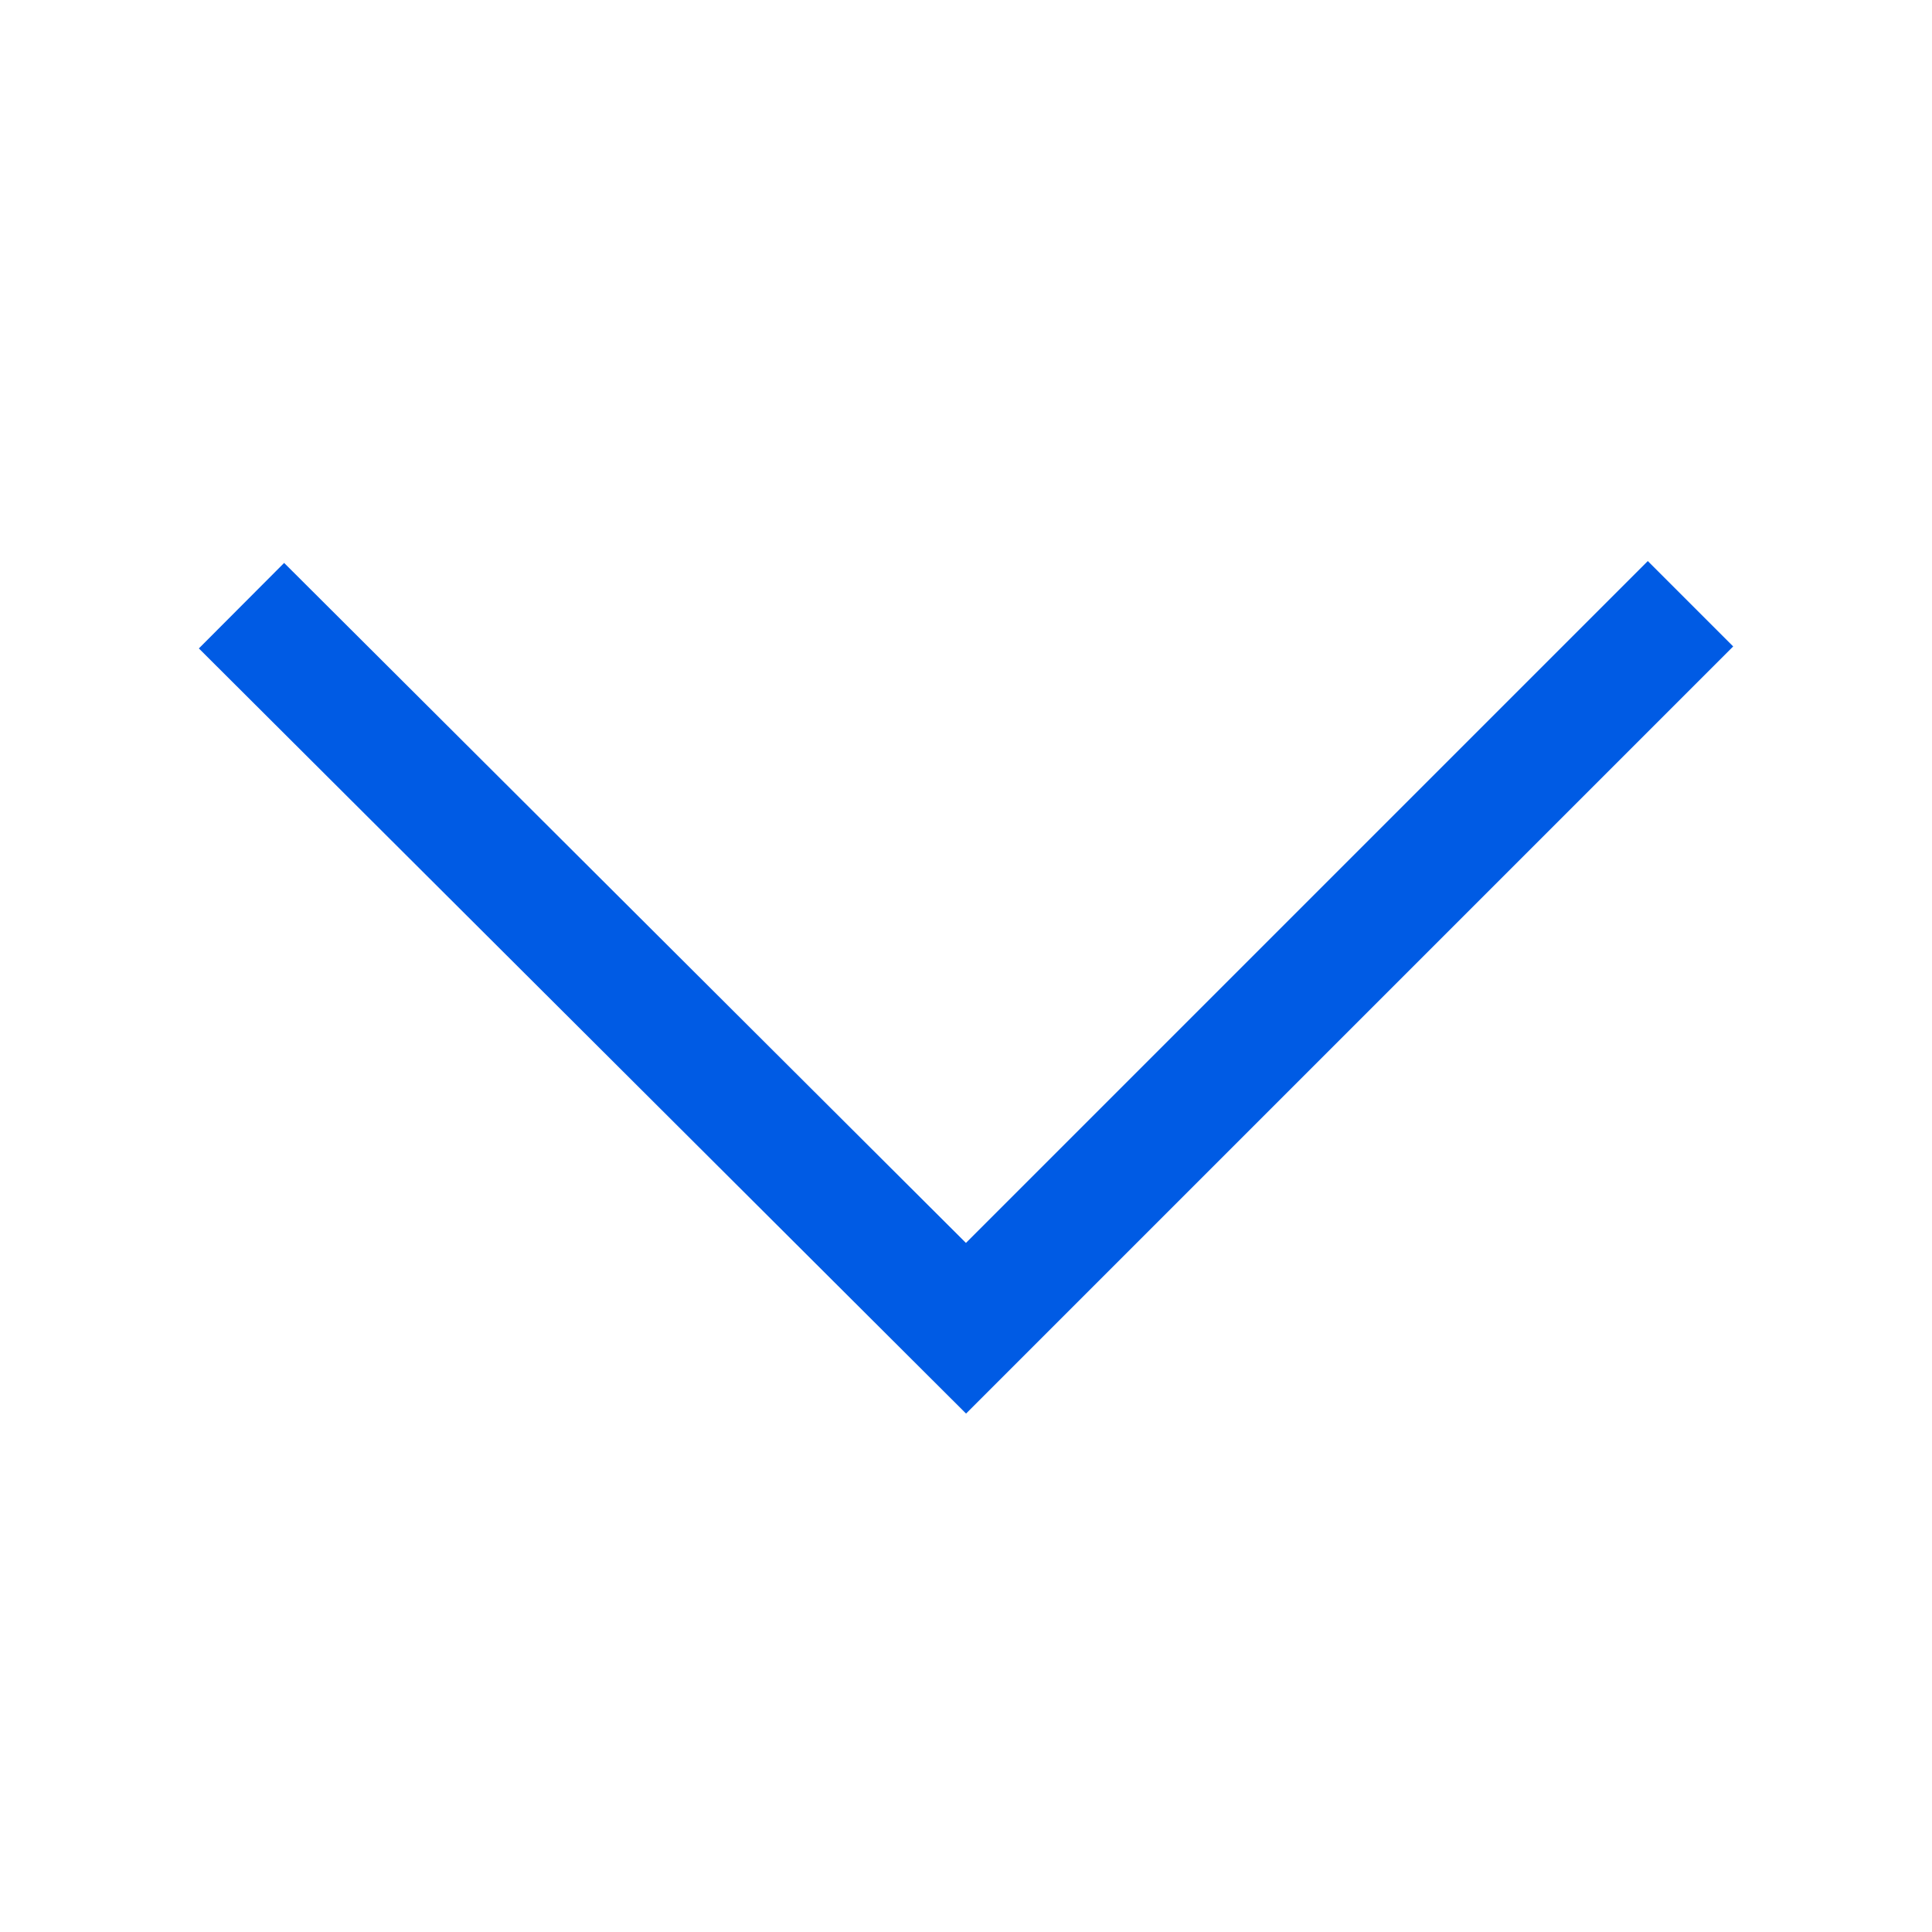 <?xml version="1.0" encoding="UTF-8"?>
<svg width="16px" height="16px" viewBox="0 0 16 16" version="1.1" xmlns="http://www.w3.org/2000/svg" xmlns:xlink="http://www.w3.org/1999/xlink">
    <title>icon/操作/下拉/down</title>
    <g id="icon/操作/下拉/down" stroke="none" stroke-width="1" fill="none" fill-rule="evenodd">
        <polyline id="路径-5" stroke="#005BE4" points="2 5.016 8 11 14 5"></polyline>
    </g>
</svg>
